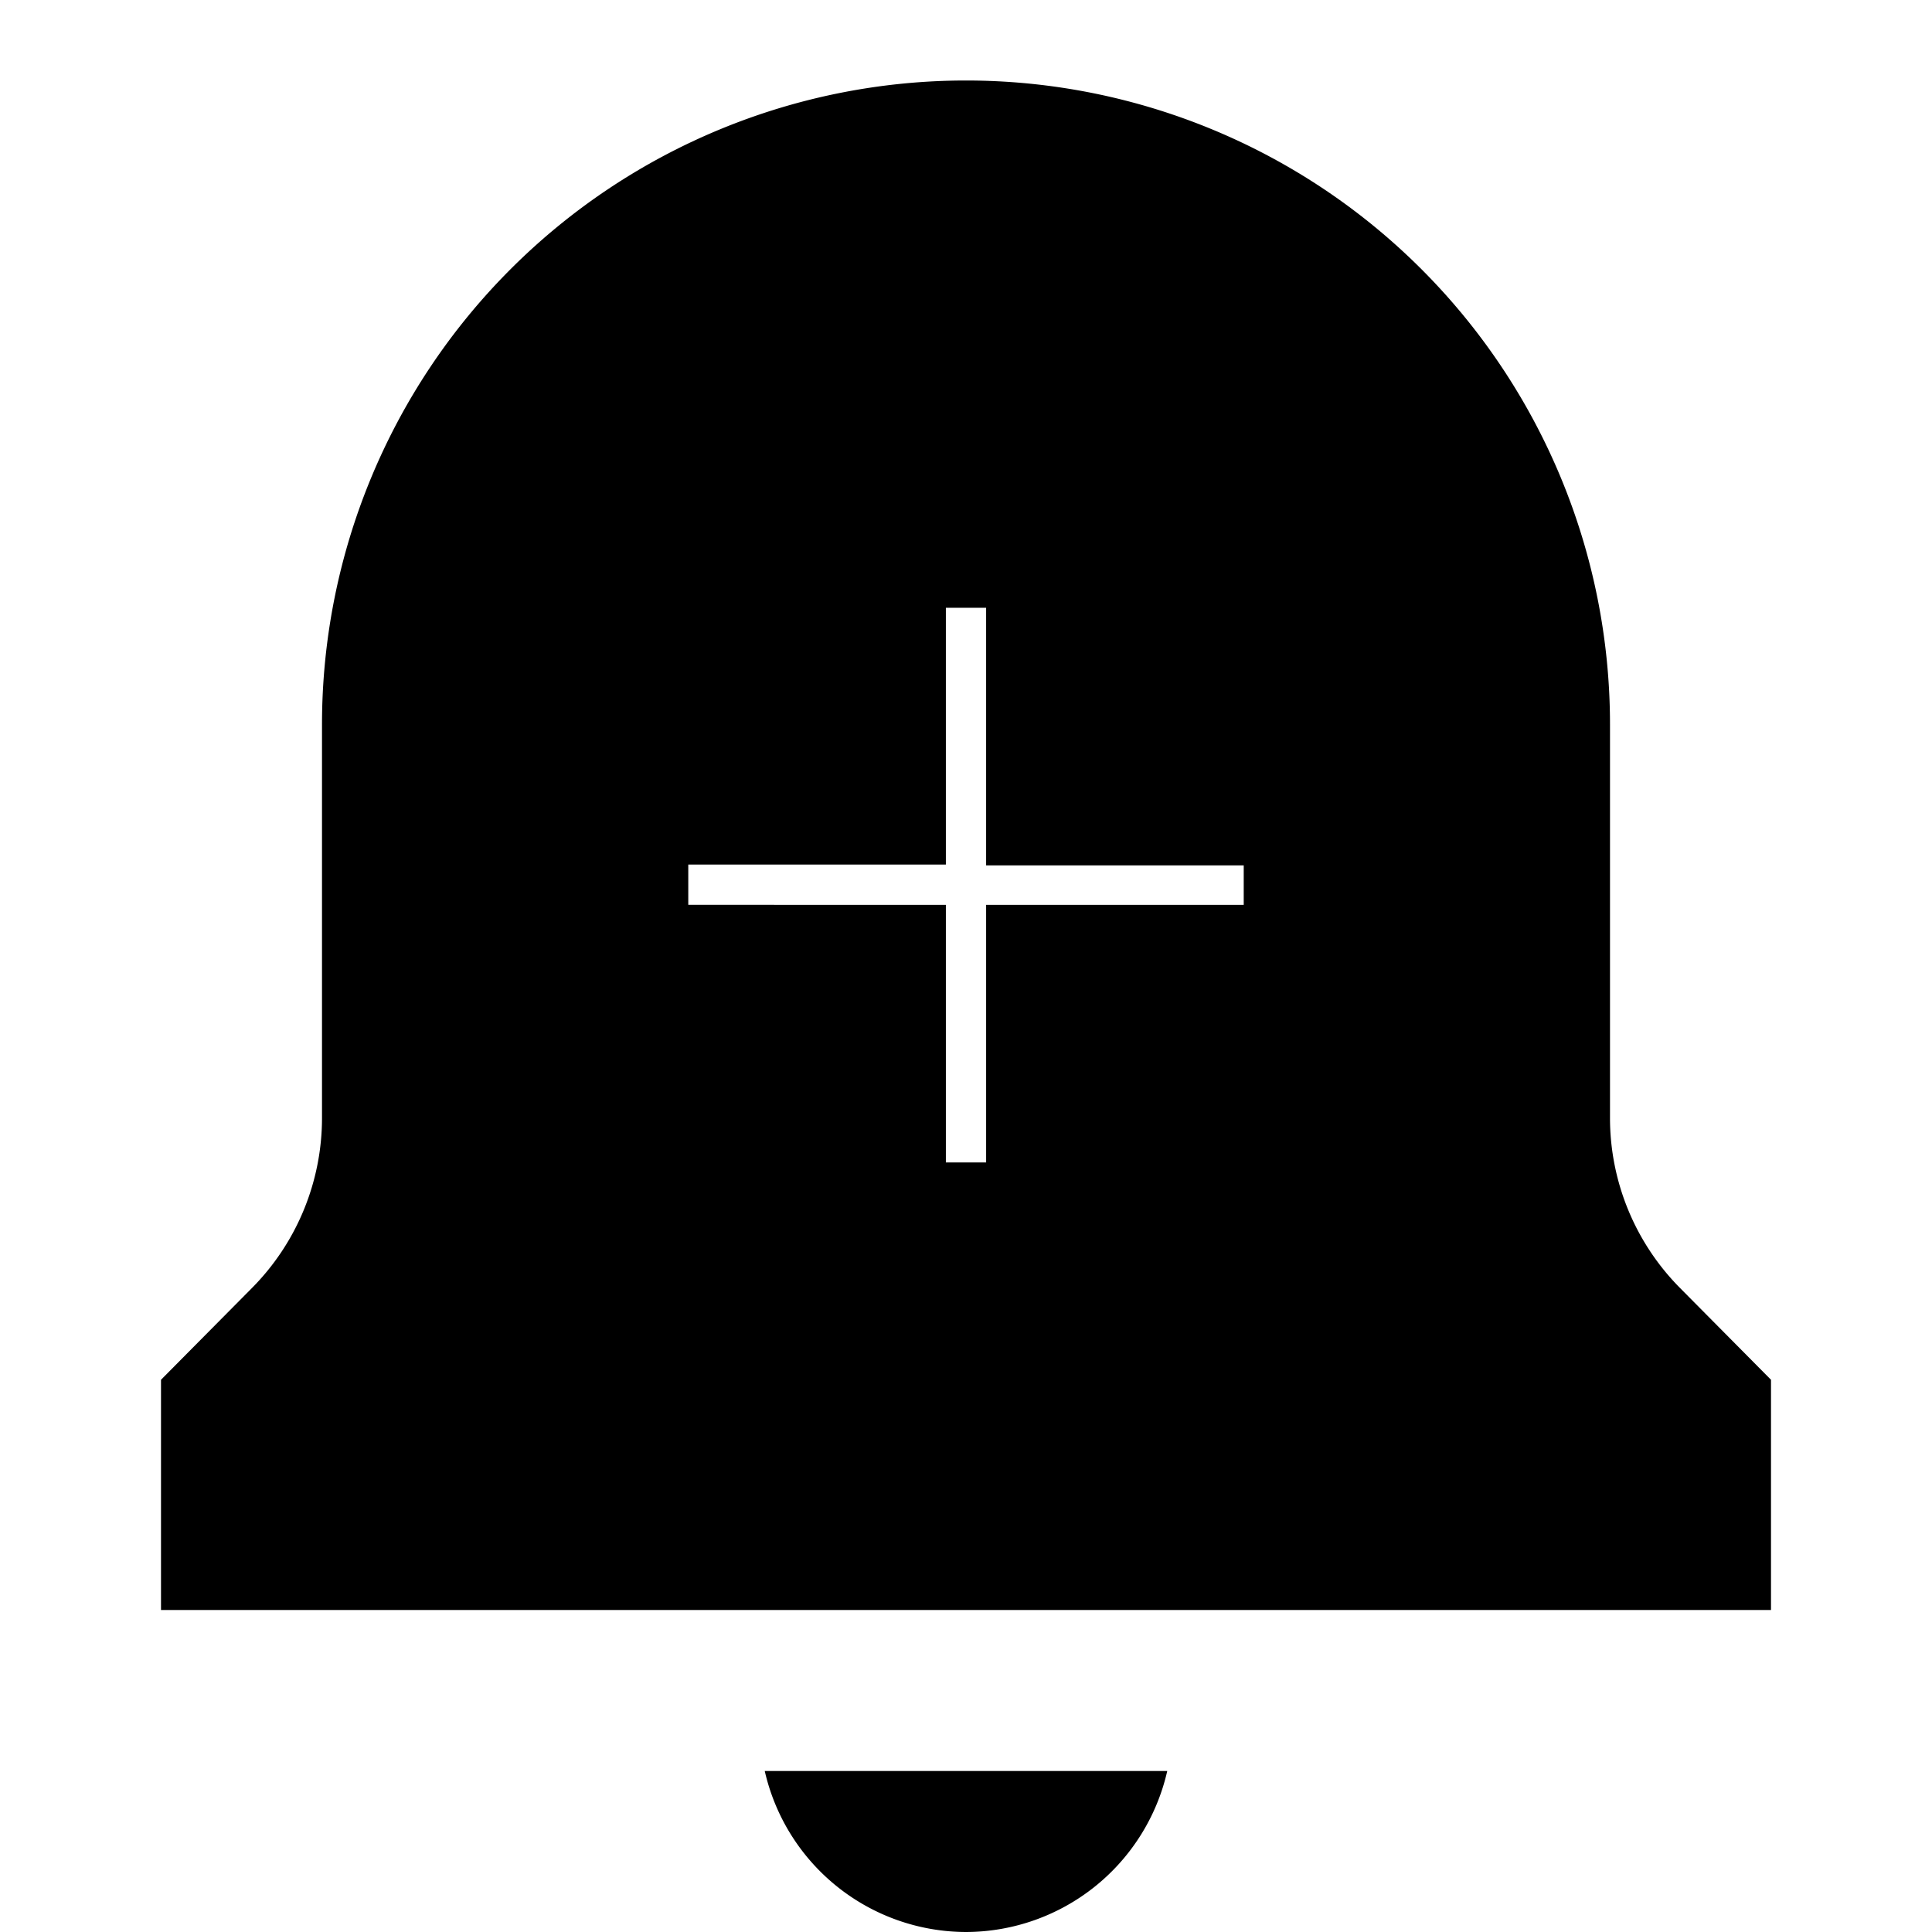 <svg xmlns="http://www.w3.org/2000/svg" viewBox="0 0 24 24"><title>iconoteka_alert_add_l_f</title><g id="Clear_3" data-name="Clear 3"><path d="M12,24a2.57,2.57,0,0,0,2.5-2h-5A2.57,2.57,0,0,0,12,24Zm8.87-8A3,3,0,0,1,20,13.89V9A8,8,0,0,0,4,9v4.89A3,3,0,0,1,3.13,16L2,17.14V20H22V17.14Zm-5.42-4.76h-3.2v3.2h-.5v-3.2H8.55v-.5h3.2V7.55h.5v3.2h3.2Z"/></g></svg>
